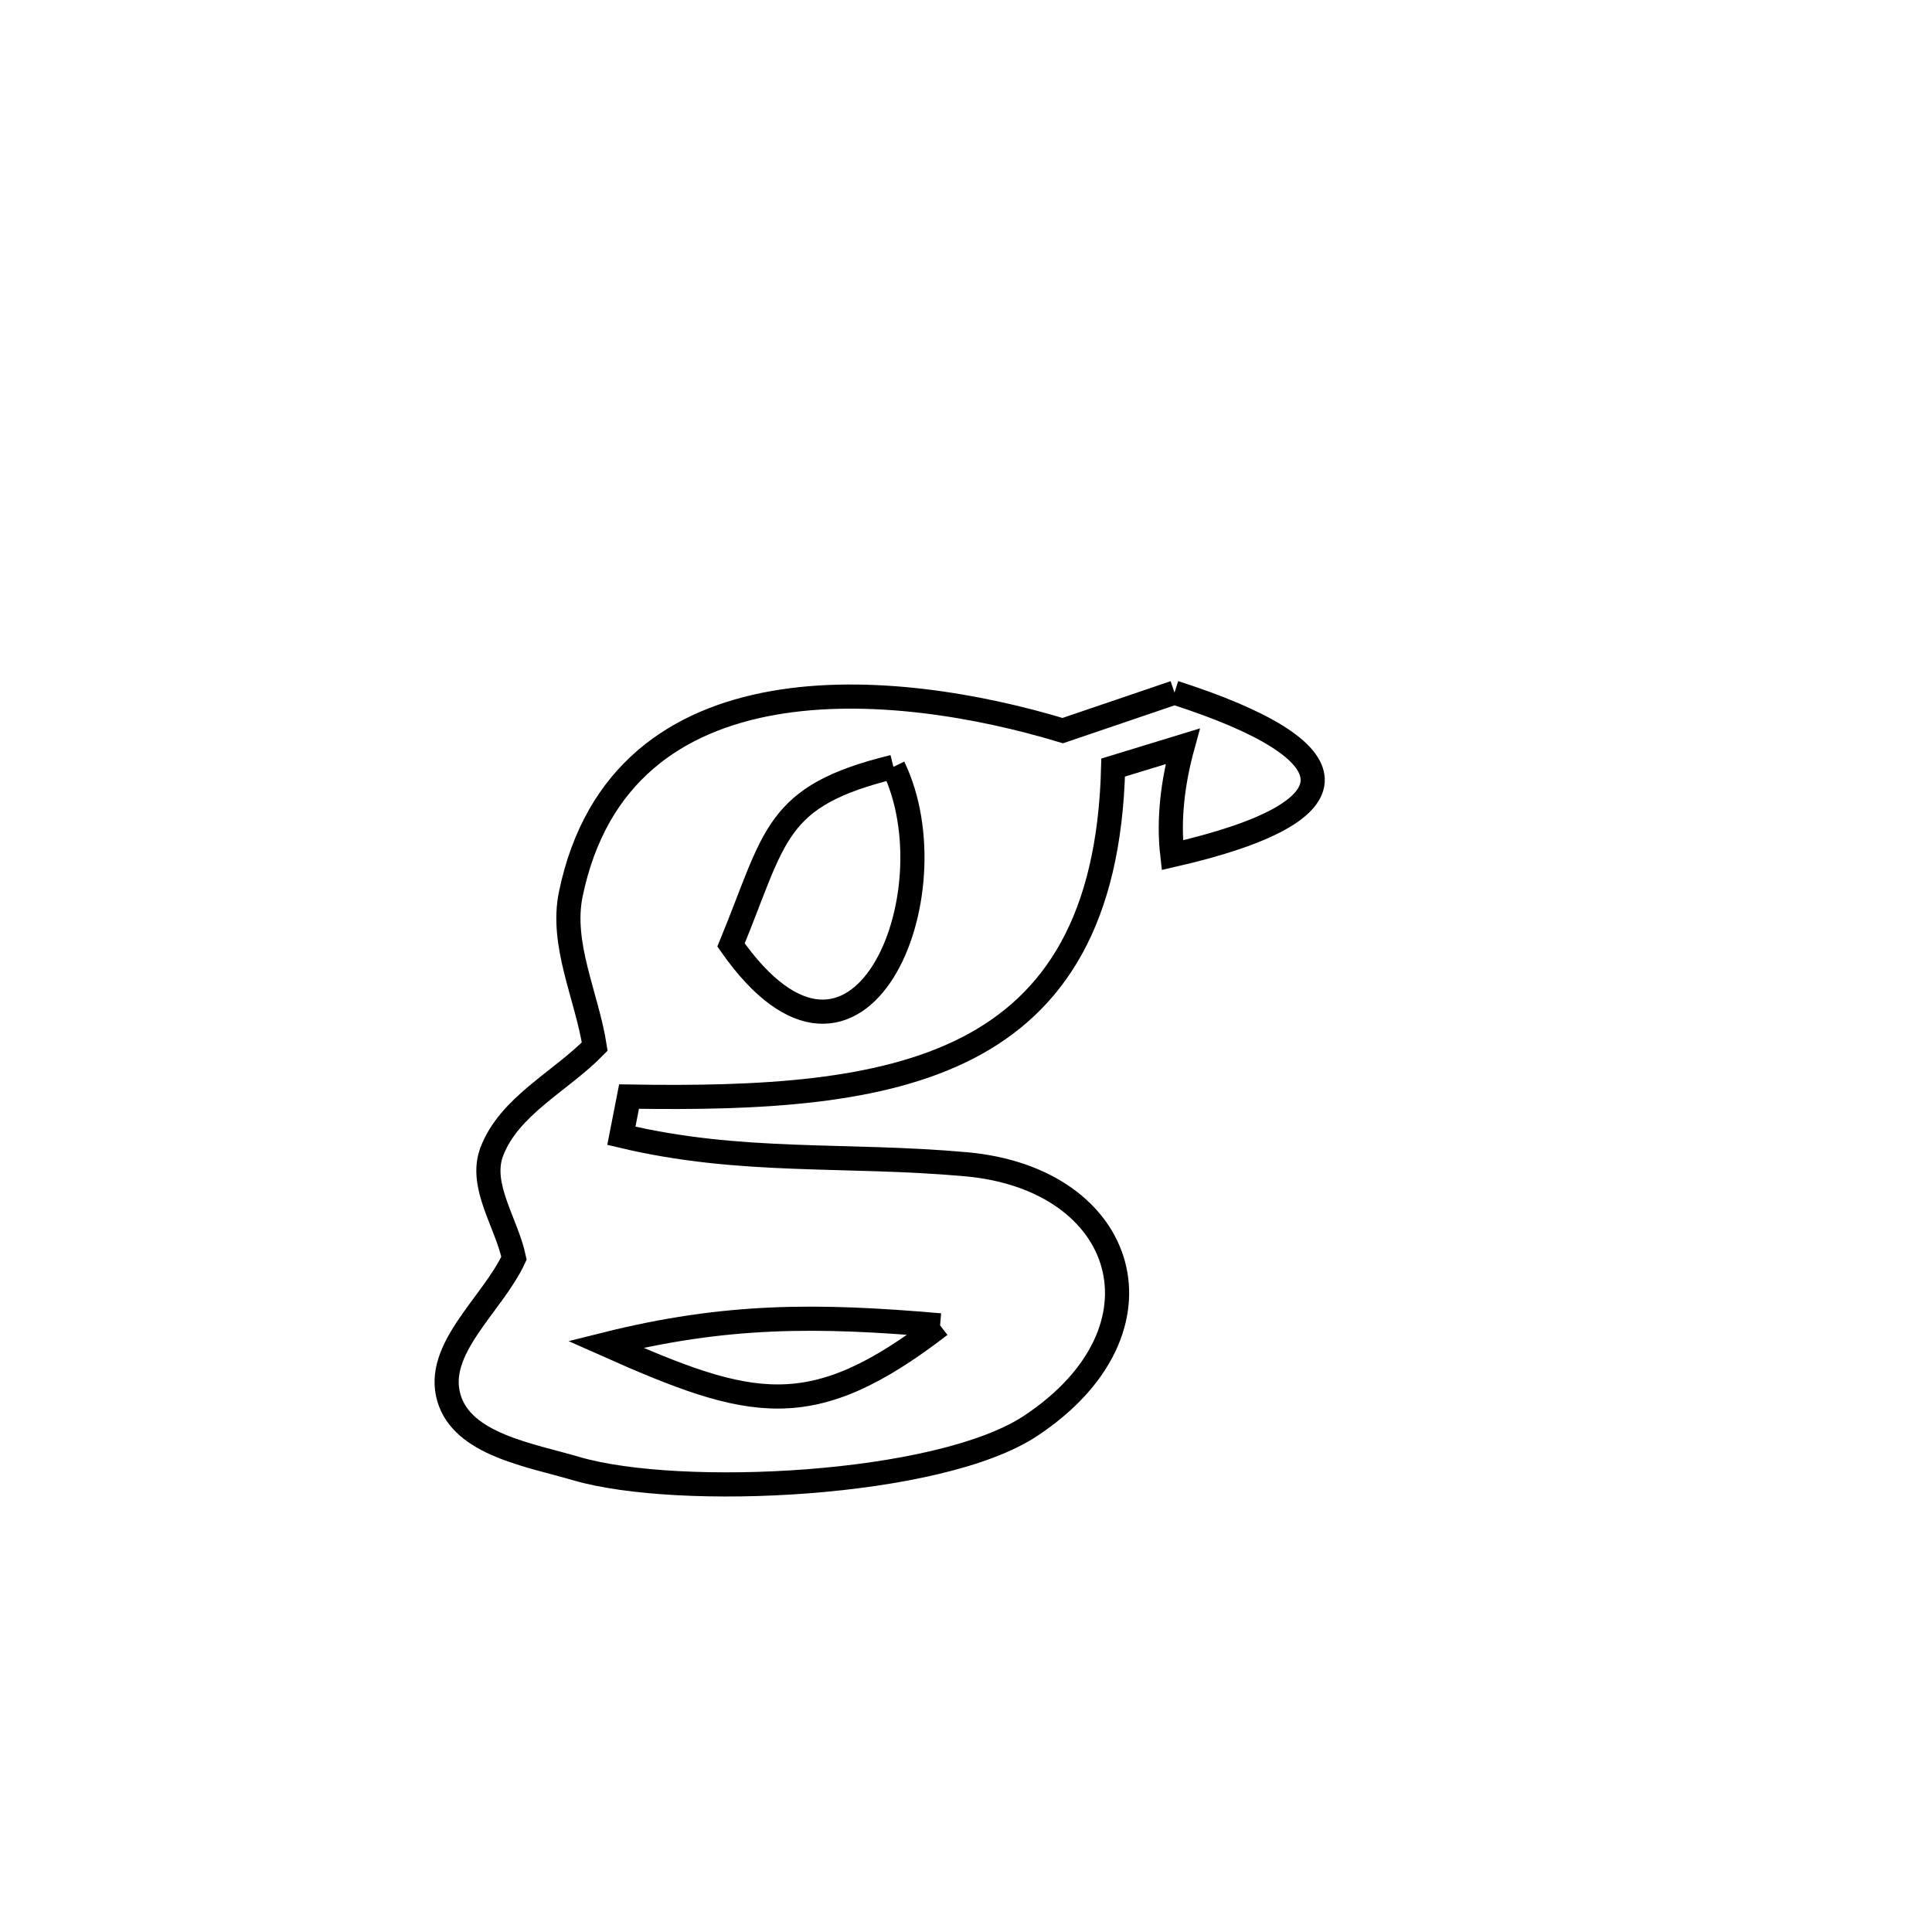<svg xmlns="http://www.w3.org/2000/svg" viewBox="0.0 0.0 24.0 24.0" height="200px" width="200px"><path fill="none" stroke="black" stroke-width=".3" stroke-opacity="1.0"  filling="0" d="M14.59 8.604 L14.59 8.604 C16.825 9.322 16.942 10.08 14.563 10.623 L14.563 10.623 C14.511 10.173 14.571 9.708 14.691 9.271 L14.691 9.271 C14.403 9.359 14.116 9.447 13.828 9.535 L13.828 9.535 C13.78 11.43 13.097 12.465 12.016 13.02 C10.935 13.574 9.456 13.649 7.814 13.622 L7.814 13.622 C7.782 13.784 7.751 13.947 7.719 14.109 L7.719 14.109 C9.203 14.464 10.501 14.328 12.002 14.463 C14.011 14.644 14.599 16.521 12.805 17.711 C11.667 18.467 8.435 18.618 7.156 18.243 C6.579 18.073 5.747 17.944 5.577 17.367 C5.396 16.755 6.116 16.209 6.385 15.63 L6.385 15.63 C6.293 15.189 5.949 14.728 6.109 14.307 C6.326 13.738 6.961 13.437 7.388 13.001 L7.388 13.001 C7.289 12.369 6.961 11.731 7.091 11.105 C7.713 8.109 11.136 8.451 13.202 9.076 L13.202 9.076 C13.665 8.919 14.128 8.761 14.59 8.604 L14.59 8.604"></path>
<path fill="none" stroke="black" stroke-width=".3" stroke-opacity="1.0"  filling="0" d="M11.098 9.526 L11.098 9.526 C11.863 11.112 10.661 13.99 9.081 11.739 L9.081 11.739 C9.642 10.376 9.612 9.889 11.098 9.526 L11.098 9.526"></path>
<path fill="none" stroke="black" stroke-width=".3" stroke-opacity="1.0"  filling="0" d="M11.678 16.464 L11.678 16.464 C10.148 16.331 9.017 16.326 7.522 16.7 L7.522 16.7 C9.336 17.507 10.076 17.699 11.678 16.464 L11.678 16.464"></path></svg>